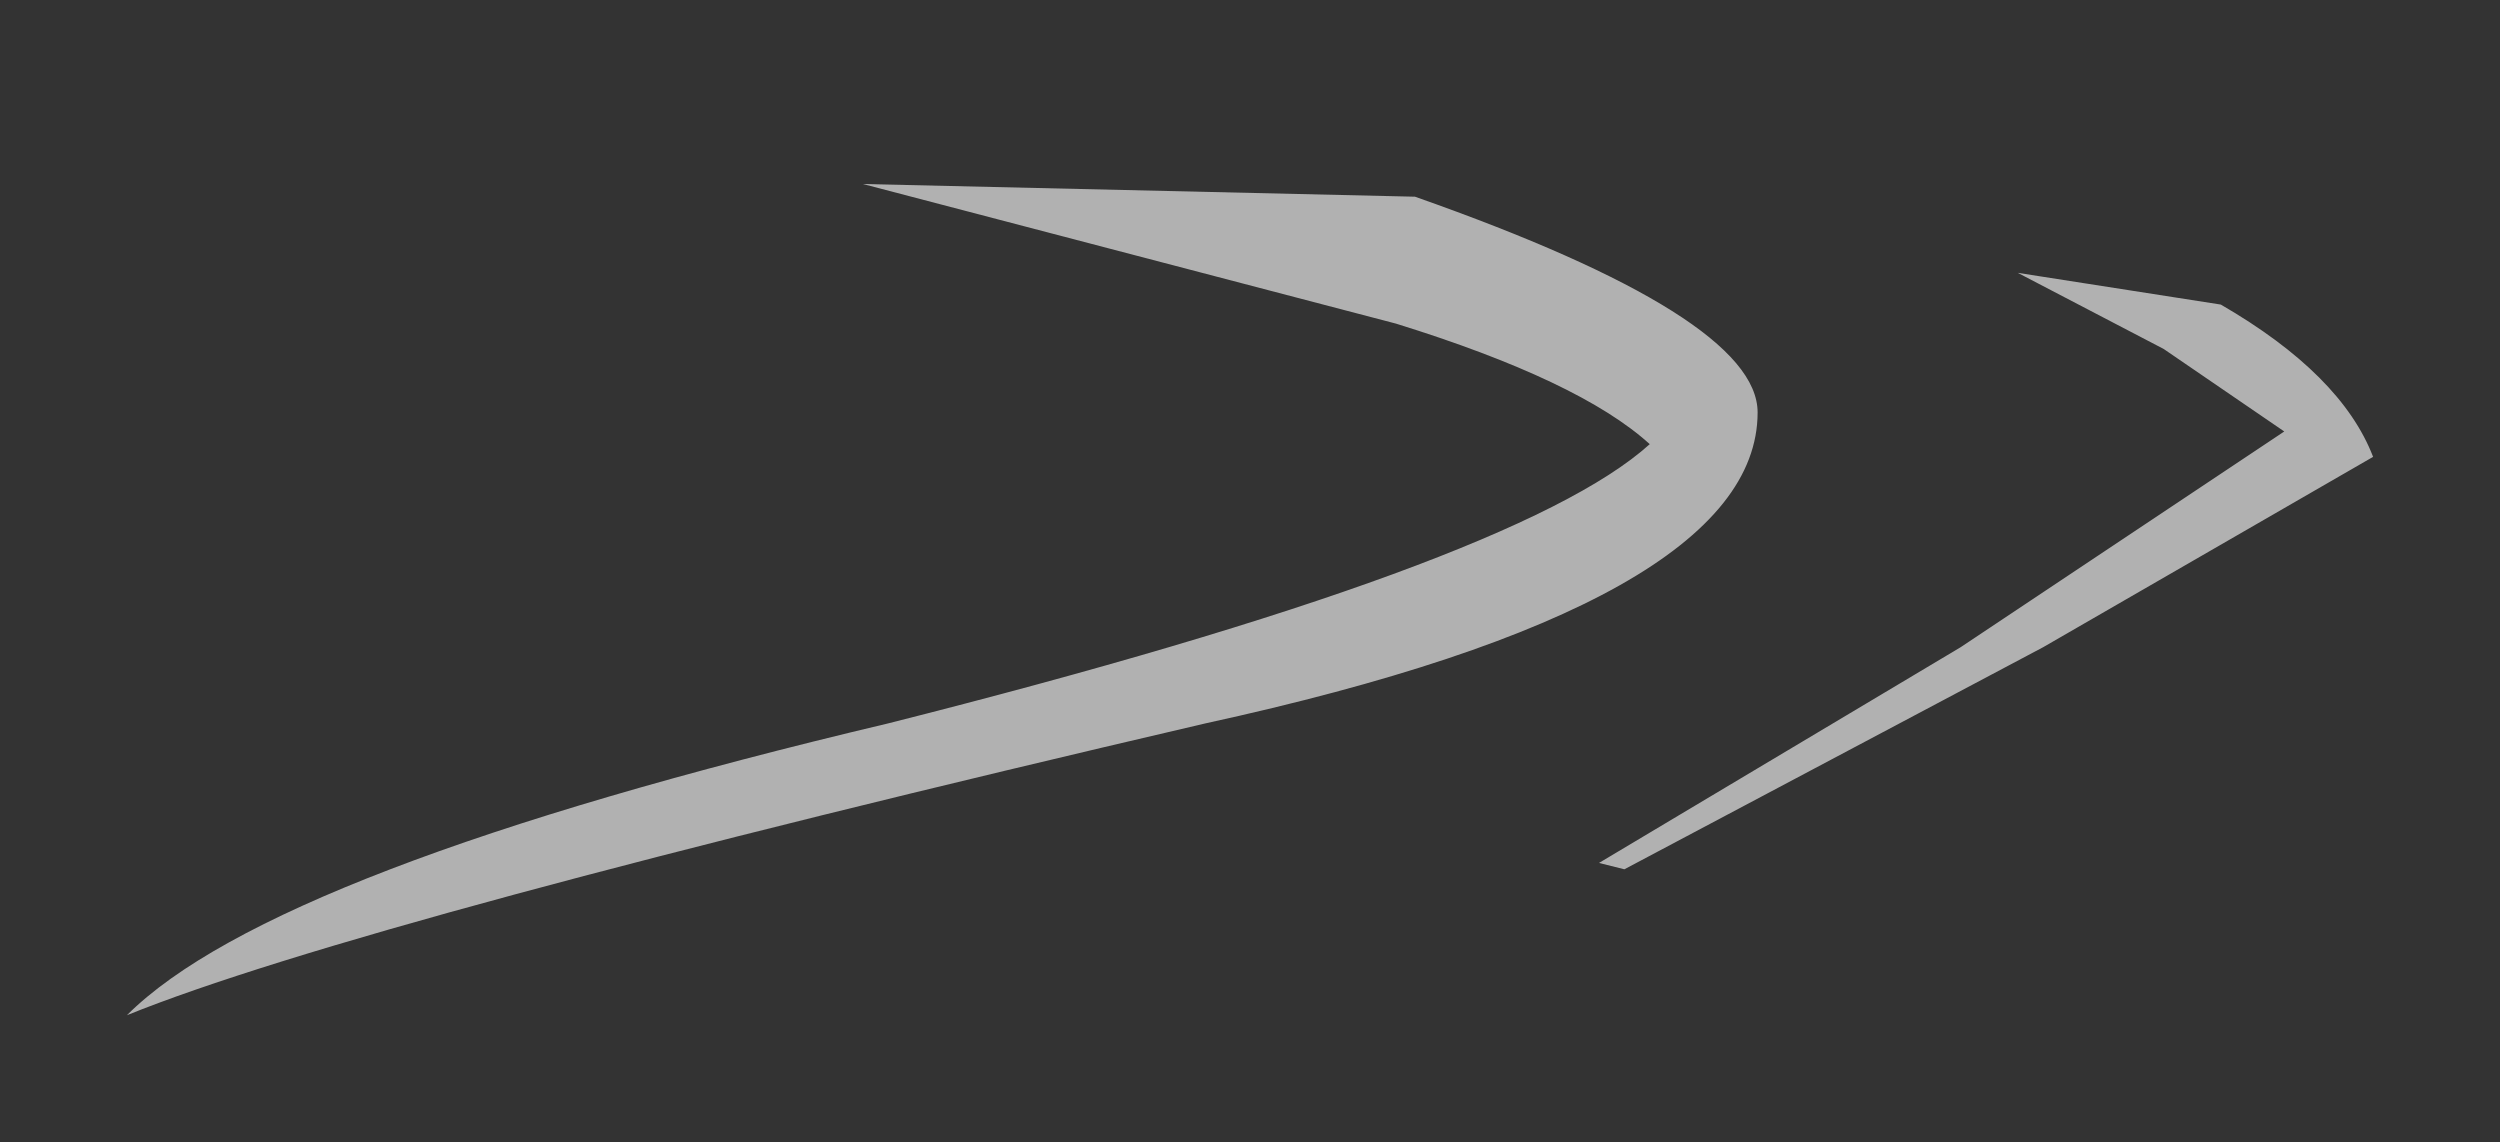 <?xml version="1.0" encoding="UTF-8" standalone="no"?>
<svg xmlns:xlink="http://www.w3.org/1999/xlink" height="9px" width="19.7px" xmlns="http://www.w3.org/2000/svg">
  <rect width="100%" height="100%" fill="#333333" stroke="none"/>
  <g transform="matrix(1.0, 0.0, 0.0, 1.0, -65.9, -5.05)">
    <path d="M82.0 10.15 L78.7 11.9 78.5 11.85 81.35 10.15 83.9 8.45 82.95 7.8 81.8 7.2 83.4 7.45 Q84.35 8.0 84.6 8.65 L82.0 10.15 M75.4 10.75 Q68.75 12.3 66.9 13.05 68.05 11.9 72.9 10.75 77.85 9.5 78.9 8.55 78.35 8.05 76.9 7.6 L72.7 6.5 77.05 6.6 Q79.75 7.55 79.75 8.3 79.75 9.8 75.4 10.75" fill="#ffffff" fill-opacity="0.62" fill-rule="evenodd" stroke="none"/>
  </g>
</svg>